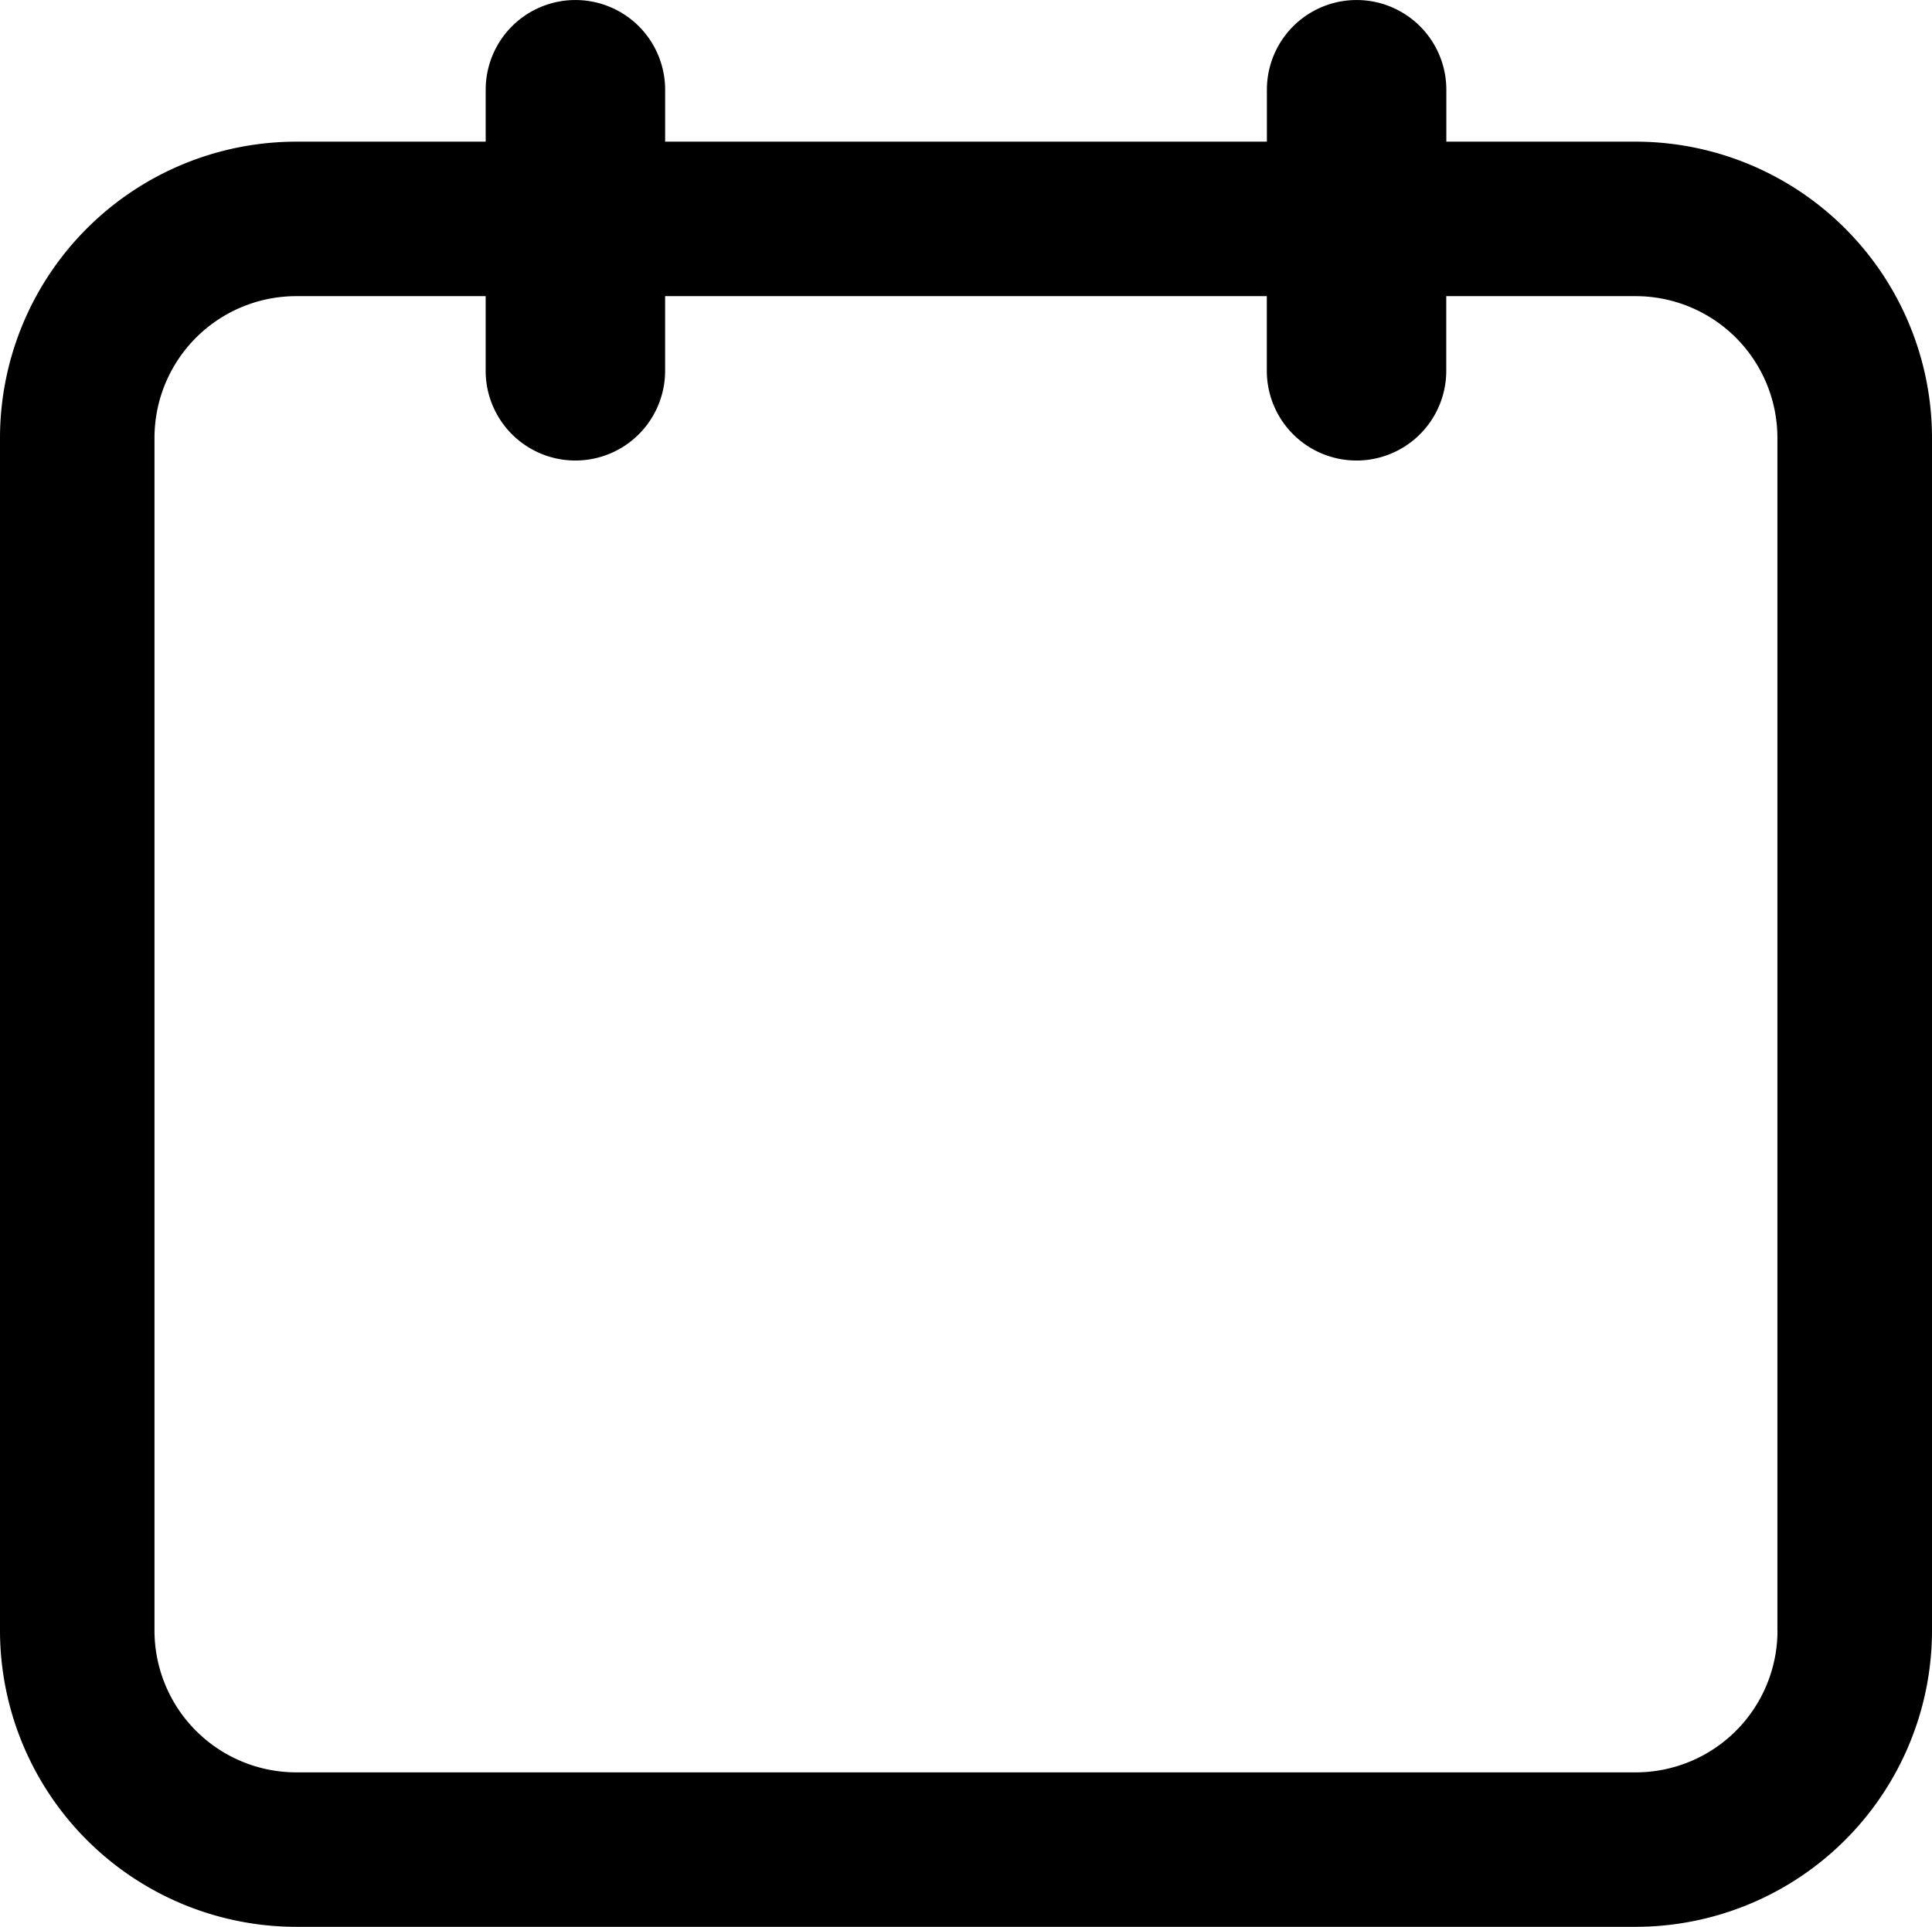 <svg xmlns="http://www.w3.org/2000/svg" width="75.022" height="74.835" viewBox="0 0 75.022 74.835"><g transform="translate(-7.49 -7.582)"><path d="M71.012,13.084H63.653V11.067a3.484,3.484,0,1,0-6.968,0v2.017H33.318V11.067a3.484,3.484,0,1,0-6.968,0v2.017H18.99a11.513,11.513,0,0,0-11.5,11.5V70.917a11.514,11.514,0,0,0,11.5,11.5H71.012a11.514,11.514,0,0,0,11.5-11.5V24.584A11.514,11.514,0,0,0,71.012,13.084Zm5.5,57.834a5.507,5.507,0,0,1-5.5,5.5H18.989a5.508,5.508,0,0,1-5.5-5.5V24.584a5.507,5.507,0,0,1,5.5-5.5h7.36v2.9a3.484,3.484,0,1,0,6.968,0v-2.9H56.682v2.9a3.484,3.484,0,1,0,6.968,0v-2.9h7.359a5.507,5.507,0,0,1,5.5,5.5V70.918Z"/></g></svg>